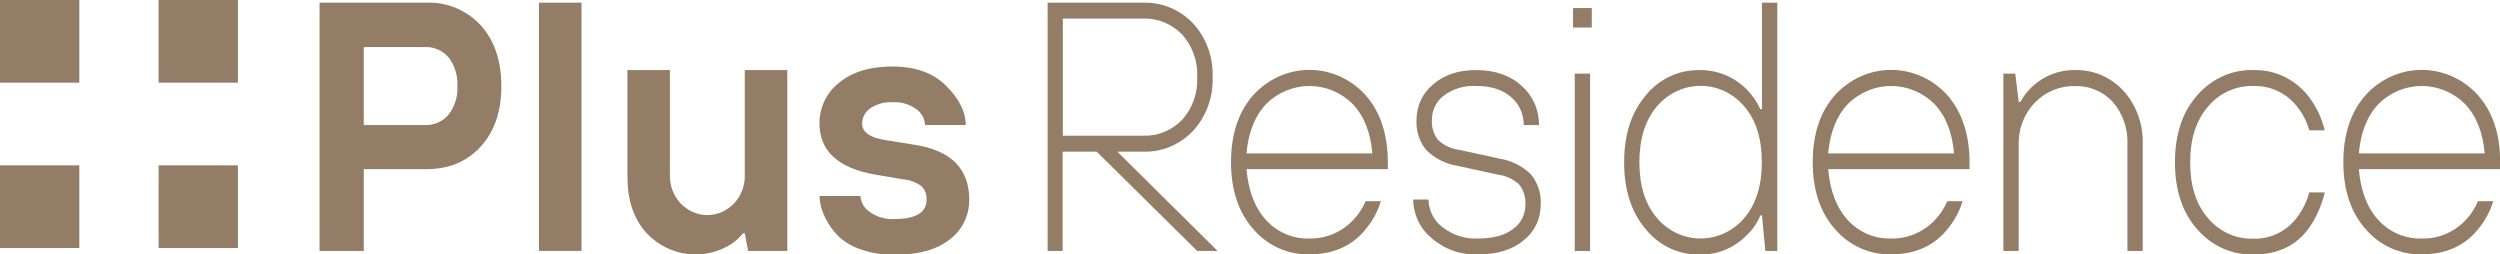 <svg width="167" height="17" viewBox="0 0 167 17" fill="none" xmlns="http://www.w3.org/2000/svg">
<g clip-path="url(#clip0_565_21976)">
<path d="M5.298 11.046H0V16.569H5.298V11.046Z" fill="#947D66"/>
<path d="M15.893 11.046H10.596V16.569H15.893V11.046Z" fill="#947D66"/>
<path d="M5.298 0H0V5.523H5.298V0Z" fill="#947D66"/>
<path d="M15.893 0H10.596V5.523H15.893V0Z" fill="#947D66"/>
<path d="M24.3 8.354H28.389C28.683 8.367 28.976 8.311 29.247 8.192C29.518 8.073 29.761 7.893 29.958 7.665C30.38 7.126 30.593 6.441 30.553 5.746C30.591 5.052 30.379 4.368 29.958 3.828C29.76 3.601 29.517 3.422 29.246 3.303C28.975 3.185 28.682 3.129 28.389 3.142H24.3V8.354ZM21.346 16.764V0.18H28.493C29.165 0.151 29.836 0.272 30.46 0.533C31.085 0.794 31.65 1.19 32.117 1.695C33.03 2.707 33.488 4.058 33.49 5.746C33.492 7.435 33.034 8.78 32.117 9.782C31.2 10.794 29.992 11.299 28.493 11.297H24.3V16.764H21.346Z" fill="#947D66"/>
<path d="M38.845 0.18H36.004V16.761H38.845V0.18Z" fill="#947D66"/>
<path d="M41.912 11.906V4.682H44.75V11.67C44.739 12.02 44.795 12.368 44.915 12.695C45.035 13.022 45.218 13.32 45.451 13.572C45.684 13.823 45.964 14.023 46.273 14.16C46.582 14.297 46.914 14.367 47.25 14.367C47.586 14.367 47.918 14.297 48.227 14.16C48.536 14.023 48.816 13.823 49.049 13.572C49.282 13.32 49.465 13.022 49.585 12.695C49.706 12.368 49.762 12.02 49.75 11.67V4.682H52.591V16.764H49.976L49.75 15.581H49.637C49.414 15.856 49.154 16.095 48.866 16.292C47.984 16.855 46.947 17.092 45.92 16.965C44.894 16.838 43.938 16.355 43.208 15.594C42.35 14.652 41.922 13.424 41.924 11.909" fill="#947D66"/>
<path d="M54.749 13.091H57.474C57.49 13.301 57.551 13.505 57.655 13.686C57.758 13.867 57.9 14.02 58.07 14.135C58.556 14.493 59.145 14.668 59.74 14.631C61.179 14.631 61.898 14.197 61.896 13.328C61.905 13.163 61.879 12.998 61.82 12.845C61.762 12.691 61.672 12.553 61.557 12.44C61.188 12.169 60.756 12.009 60.306 11.977L58.489 11.667C55.992 11.24 54.742 10.095 54.74 8.23C54.741 7.708 54.858 7.193 55.083 6.726C55.308 6.259 55.634 5.854 56.036 5.541C56.899 4.809 58.095 4.442 59.624 4.442C61.153 4.442 62.35 4.876 63.215 5.743C64.079 6.613 64.511 7.482 64.511 8.351H61.792C61.781 8.136 61.722 7.928 61.618 7.742C61.515 7.556 61.37 7.399 61.196 7.283C60.737 6.956 60.188 6.797 59.633 6.83C59.1 6.795 58.571 6.94 58.123 7.243C57.962 7.352 57.829 7.5 57.736 7.676C57.643 7.851 57.593 8.048 57.59 8.249C57.59 8.835 58.12 9.205 59.18 9.363L61.11 9.674C63.534 10.052 64.746 11.276 64.746 13.346C64.75 13.86 64.635 14.366 64.412 14.824C64.189 15.282 63.863 15.677 63.463 15.976C62.607 16.671 61.369 17.019 59.749 17.019C59.013 17.031 58.28 16.919 57.578 16.686C57.048 16.521 56.554 16.252 56.122 15.892C55.525 15.34 55.085 14.628 54.85 13.834C54.788 13.598 54.754 13.355 54.749 13.11" fill="#947D66"/>
<path d="M70.998 9.065H76.337C76.824 9.086 77.309 9.003 77.762 8.819C78.216 8.635 78.628 8.355 78.973 7.997C79.314 7.617 79.578 7.169 79.749 6.681C79.921 6.193 79.998 5.673 79.973 5.153C79.997 4.634 79.921 4.115 79.749 3.627C79.577 3.14 79.313 2.693 78.973 2.313C78.628 1.954 78.216 1.674 77.763 1.489C77.309 1.305 76.824 1.221 76.337 1.242H70.998V9.065ZM69.982 16.764V0.18H76.346C76.964 0.157 77.579 0.267 78.154 0.503C78.729 0.739 79.251 1.096 79.688 1.552C80.129 2.029 80.472 2.594 80.698 3.213C80.924 3.832 81.027 4.492 81.001 5.153C81.026 5.813 80.923 6.471 80.699 7.088C80.474 7.706 80.132 8.269 79.694 8.745C79.257 9.204 78.734 9.564 78.157 9.803C77.581 10.041 76.963 10.152 76.343 10.13H74.637L81.337 16.764H79.973L73.258 10.13H70.986V16.764H69.982Z" fill="#947D66"/>
<path d="M83.266 10.245H91.672C91.553 8.839 91.115 7.738 90.356 6.942C89.577 6.172 88.544 5.743 87.471 5.743C86.397 5.743 85.364 6.172 84.585 6.942C83.827 7.74 83.387 8.842 83.266 10.245ZM91.22 13.442H92.241C92.043 14.089 91.727 14.69 91.309 15.212C90.4 16.396 89.12 16.988 87.471 16.988C86.766 17.007 86.066 16.867 85.418 16.576C84.771 16.286 84.192 15.852 83.721 15.305C82.729 14.183 82.232 12.691 82.232 10.828C82.232 8.966 82.729 7.473 83.721 6.352C84.204 5.82 84.785 5.397 85.43 5.107C86.074 4.818 86.769 4.669 87.471 4.669C88.172 4.669 88.867 4.818 89.512 5.107C90.156 5.397 90.737 5.82 91.22 6.352C92.203 7.471 92.699 8.964 92.709 10.828V11.3H83.266C83.387 12.749 83.827 13.887 84.585 14.715C84.958 15.117 85.407 15.432 85.904 15.642C86.401 15.851 86.935 15.95 87.471 15.932C88.014 15.944 88.555 15.841 89.059 15.627C89.563 15.414 90.02 15.095 90.401 14.69C90.743 14.331 91.02 13.91 91.22 13.448" fill="#947D66"/>
<path d="M94.4 13.327H95.422C95.428 13.684 95.514 14.035 95.672 14.352C95.83 14.668 96.056 14.943 96.333 15.153C97.014 15.698 97.858 15.974 98.715 15.932C99.746 15.932 100.532 15.721 101.077 15.293C101.33 15.115 101.537 14.875 101.68 14.594C101.823 14.313 101.897 13.999 101.896 13.681C101.931 13.188 101.78 12.701 101.476 12.322C101.086 11.96 100.598 11.732 100.079 11.67L97.352 11.077C96.583 10.952 95.867 10.594 95.294 10.046C95.058 9.767 94.878 9.443 94.763 9.091C94.648 8.74 94.601 8.368 94.624 7.997C94.623 7.545 94.721 7.1 94.91 6.694C95.1 6.287 95.376 5.932 95.717 5.653C96.443 5.005 97.405 4.682 98.602 4.682C99.873 4.682 100.891 5.036 101.658 5.746C102.022 6.066 102.313 6.465 102.511 6.916C102.71 7.367 102.81 7.858 102.804 8.354H101.786C101.791 7.997 101.718 7.644 101.572 7.322C101.427 6.999 101.213 6.715 100.946 6.491C100.382 5.991 99.602 5.741 98.605 5.743C97.831 5.695 97.065 5.925 96.434 6.395C96.192 6.578 95.994 6.818 95.858 7.096C95.722 7.374 95.651 7.682 95.651 7.994C95.616 8.488 95.766 8.977 96.071 9.357C96.461 9.719 96.949 9.946 97.468 10.009L100.195 10.602C100.963 10.725 101.678 11.083 102.25 11.629C102.725 12.193 102.965 12.93 102.92 13.678C102.922 14.136 102.822 14.587 102.627 14.997C102.432 15.406 102.148 15.763 101.798 16.038C101.047 16.677 100.021 16.997 98.718 16.997C97.589 17.044 96.483 16.651 95.615 15.895C95.242 15.588 94.939 15.199 94.729 14.755C94.518 14.31 94.406 13.823 94.4 13.327Z" fill="#947D66"/>
<path d="M105.193 4.917H106.218V16.764H105.193V4.917ZM105.08 0.537H106.331V1.838H105.08V0.537Z" fill="#947D66"/>
<path d="M110.681 14.56C111.047 14.991 111.496 15.336 112 15.573C112.503 15.809 113.049 15.931 113.601 15.931C114.153 15.931 114.699 15.809 115.202 15.573C115.705 15.336 116.155 14.991 116.521 14.56C117.301 13.645 117.691 12.403 117.691 10.835C117.691 9.266 117.301 8.024 116.521 7.109C116.155 6.677 115.706 6.331 115.203 6.094C114.699 5.857 114.153 5.735 113.601 5.735C113.048 5.735 112.502 5.857 111.999 6.094C111.496 6.331 111.046 6.677 110.681 7.109C109.901 8.026 109.511 9.268 109.511 10.835C109.511 12.401 109.901 13.643 110.681 14.56ZM117.926 16.764L117.7 14.395H117.587C117.385 14.893 117.08 15.338 116.693 15.699C116.273 16.133 115.772 16.473 115.221 16.697C114.67 16.921 114.08 17.026 113.489 17.003C112.813 17.012 112.143 16.865 111.529 16.572C110.914 16.279 110.369 15.847 109.934 15.308C108.973 14.182 108.492 12.694 108.492 10.844C108.492 8.994 108.973 7.505 109.934 6.377C110.369 5.838 110.914 5.407 111.529 5.115C112.144 4.822 112.813 4.675 113.489 4.685C114.08 4.668 114.667 4.775 115.218 4.999C115.768 5.223 116.27 5.559 116.693 5.988C117.066 6.361 117.369 6.802 117.587 7.289H117.7V0.18H118.724V16.764H117.926Z" fill="#947D66"/>
<path d="M122.123 10.245H130.53C130.411 8.839 129.972 7.738 129.214 6.942C128.434 6.172 127.402 5.743 126.328 5.743C125.254 5.743 124.222 6.172 123.442 6.942C122.684 7.743 122.244 8.844 122.123 10.245ZM130.077 13.442H131.099C130.901 14.089 130.584 14.69 130.167 15.212C129.257 16.396 127.978 16.988 126.328 16.988C125.623 17.007 124.923 16.867 124.276 16.576C123.628 16.286 123.049 15.852 122.579 15.305C121.586 14.183 121.09 12.691 121.09 10.828C121.09 8.966 121.586 7.473 122.579 6.352C123.061 5.82 123.642 5.397 124.287 5.107C124.932 4.818 125.626 4.669 126.328 4.669C127.03 4.669 127.724 4.818 128.369 5.107C129.014 5.397 129.595 5.82 130.077 6.352C131.06 7.471 131.556 8.964 131.566 10.828V11.3H122.123C122.246 12.749 122.686 13.887 123.442 14.715C123.815 15.117 124.265 15.432 124.762 15.642C125.259 15.851 125.792 15.95 126.328 15.932C126.872 15.944 127.412 15.841 127.916 15.627C128.42 15.414 128.877 15.095 129.258 14.69C129.6 14.331 129.878 13.91 130.077 13.448" fill="#947D66"/>
<path d="M133.826 16.764V4.917H134.621L134.848 6.814H134.961C135.176 6.41 135.458 6.048 135.795 5.746C136.568 5.045 137.563 4.666 138.588 4.682C139.194 4.662 139.797 4.775 140.359 5.014C140.921 5.252 141.428 5.611 141.849 6.066C142.28 6.546 142.615 7.11 142.836 7.726C143.056 8.342 143.157 8.998 143.132 9.655V16.764H142.111V9.655C142.159 8.619 141.815 7.605 141.155 6.83C140.828 6.473 140.432 6.192 139.993 6.007C139.554 5.821 139.082 5.734 138.609 5.753C138.112 5.737 137.618 5.827 137.156 6.018C136.695 6.208 136.275 6.495 135.923 6.86C135.571 7.225 135.294 7.662 135.109 8.142C134.924 8.623 134.835 9.137 134.848 9.655V16.764H133.826Z" fill="#947D66"/>
<path d="M154.275 12.852H155.299C155.119 13.591 154.827 14.295 154.435 14.939C153.588 16.315 152.284 17.002 150.525 17C149.821 17.02 149.121 16.879 148.473 16.589C147.826 16.298 147.247 15.864 146.776 15.317C145.783 14.196 145.287 12.703 145.287 10.841C145.287 8.978 145.783 7.486 146.776 6.364C147.247 5.817 147.826 5.383 148.473 5.093C149.121 4.802 149.821 4.662 150.525 4.681C151.28 4.658 152.028 4.83 152.704 5.182C153.379 5.533 153.961 6.054 154.397 6.696C154.817 7.3 155.12 7.983 155.29 8.708H154.266C154.116 8.174 153.869 7.676 153.539 7.24C153.187 6.756 152.729 6.368 152.203 6.108C151.677 5.848 151.098 5.724 150.516 5.746C149.946 5.729 149.38 5.844 148.858 6.082C148.335 6.319 147.869 6.674 147.494 7.122C146.7 8.038 146.303 9.28 146.303 10.847C146.303 12.414 146.7 13.655 147.494 14.572C147.87 15.019 148.335 15.373 148.858 15.611C149.38 15.848 149.947 15.962 150.516 15.944C151.104 15.965 151.687 15.834 152.214 15.563C152.741 15.292 153.196 14.89 153.539 14.392C153.87 13.925 154.116 13.399 154.266 12.84" fill="#947D66"/>
<path d="M157.571 10.245H165.978C165.857 8.839 165.417 7.738 164.659 6.942C163.88 6.172 162.847 5.743 161.773 5.743C160.7 5.743 159.667 6.172 158.888 6.942C158.131 7.74 157.693 8.842 157.571 10.245ZM165.523 13.442H166.547C166.348 14.089 166.031 14.69 165.615 15.212C164.708 16.396 163.427 16.988 161.773 16.988C161.069 17.007 160.369 16.866 159.721 16.576C159.074 16.285 158.495 15.852 158.024 15.305C157.031 14.183 156.535 12.691 156.535 10.828C156.535 8.966 157.031 7.473 158.024 6.352C158.506 5.82 159.088 5.397 159.732 5.107C160.377 4.818 161.071 4.669 161.773 4.669C162.475 4.669 163.17 4.818 163.814 5.107C164.459 5.397 165.04 5.82 165.523 6.352C166.515 7.471 167.012 8.964 167.012 10.828V11.3H157.571C157.691 12.749 158.129 13.887 158.888 14.715C159.261 15.116 159.71 15.432 160.207 15.641C160.704 15.851 161.238 15.95 161.773 15.932C162.565 15.955 163.344 15.73 164.012 15.288C164.68 14.845 165.206 14.205 165.523 13.448" fill="#947D66"/>
</g>
<defs>
<clipPath id="clip0_565_21976">
<rect width="167" height="17" fill="white"/>
</clipPath>
</defs>
</svg>

